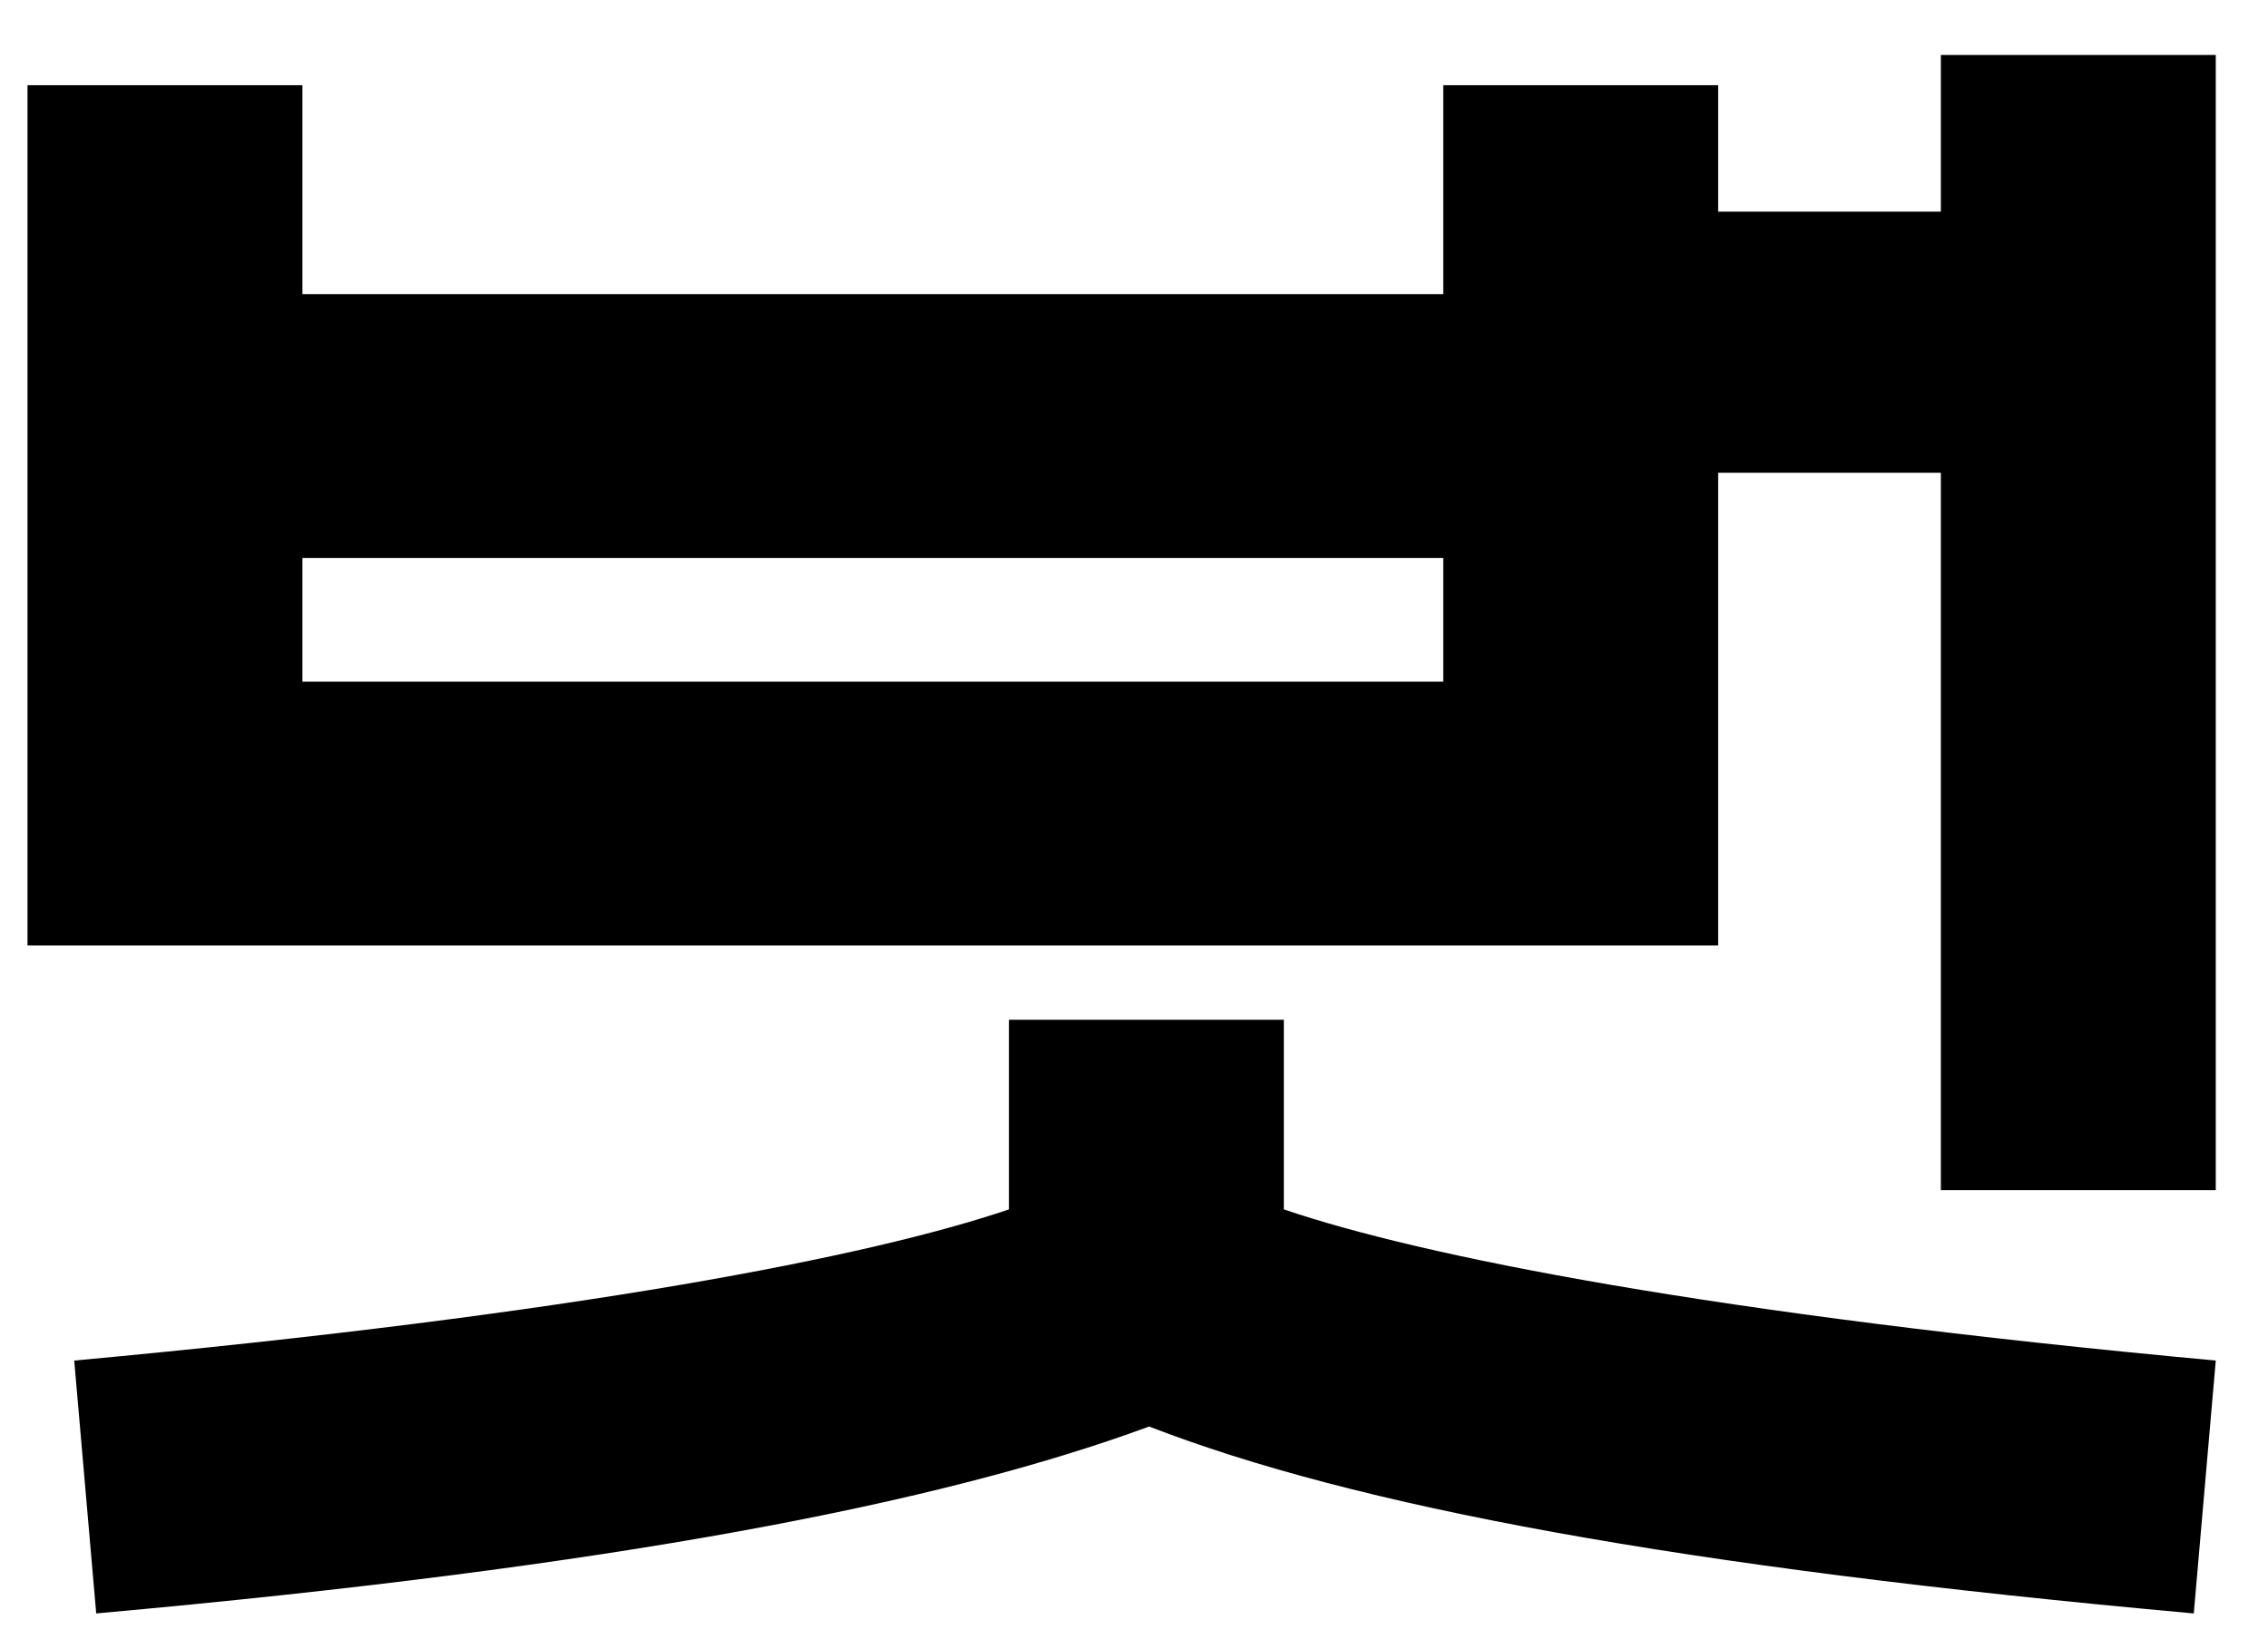 <svg width="33" height="24" viewBox="0 0 33 24" fill="none" xmlns="http://www.w3.org/2000/svg">
<path d="M0.4 13.76V1.24H4.4V4.28H21V1.24H25V3.08H28.24V0.8H32.24V17.32H28.24V6.88H25V13.76H0.4ZM1.08 19.8C8.44 19.12 12.68 18.28 14.68 17.6V14.84H18.68V17.6C20.68 18.28 24.88 19.12 32.24 19.8L31.92 23.48C24.4 22.8 19.72 21.92 16.72 20.76C13.68 21.88 8.96 22.8 1.4 23.48L1.08 19.8ZM4.4 9.92H21V8.12H4.4V9.92Z" fill="black"/>
</svg>
